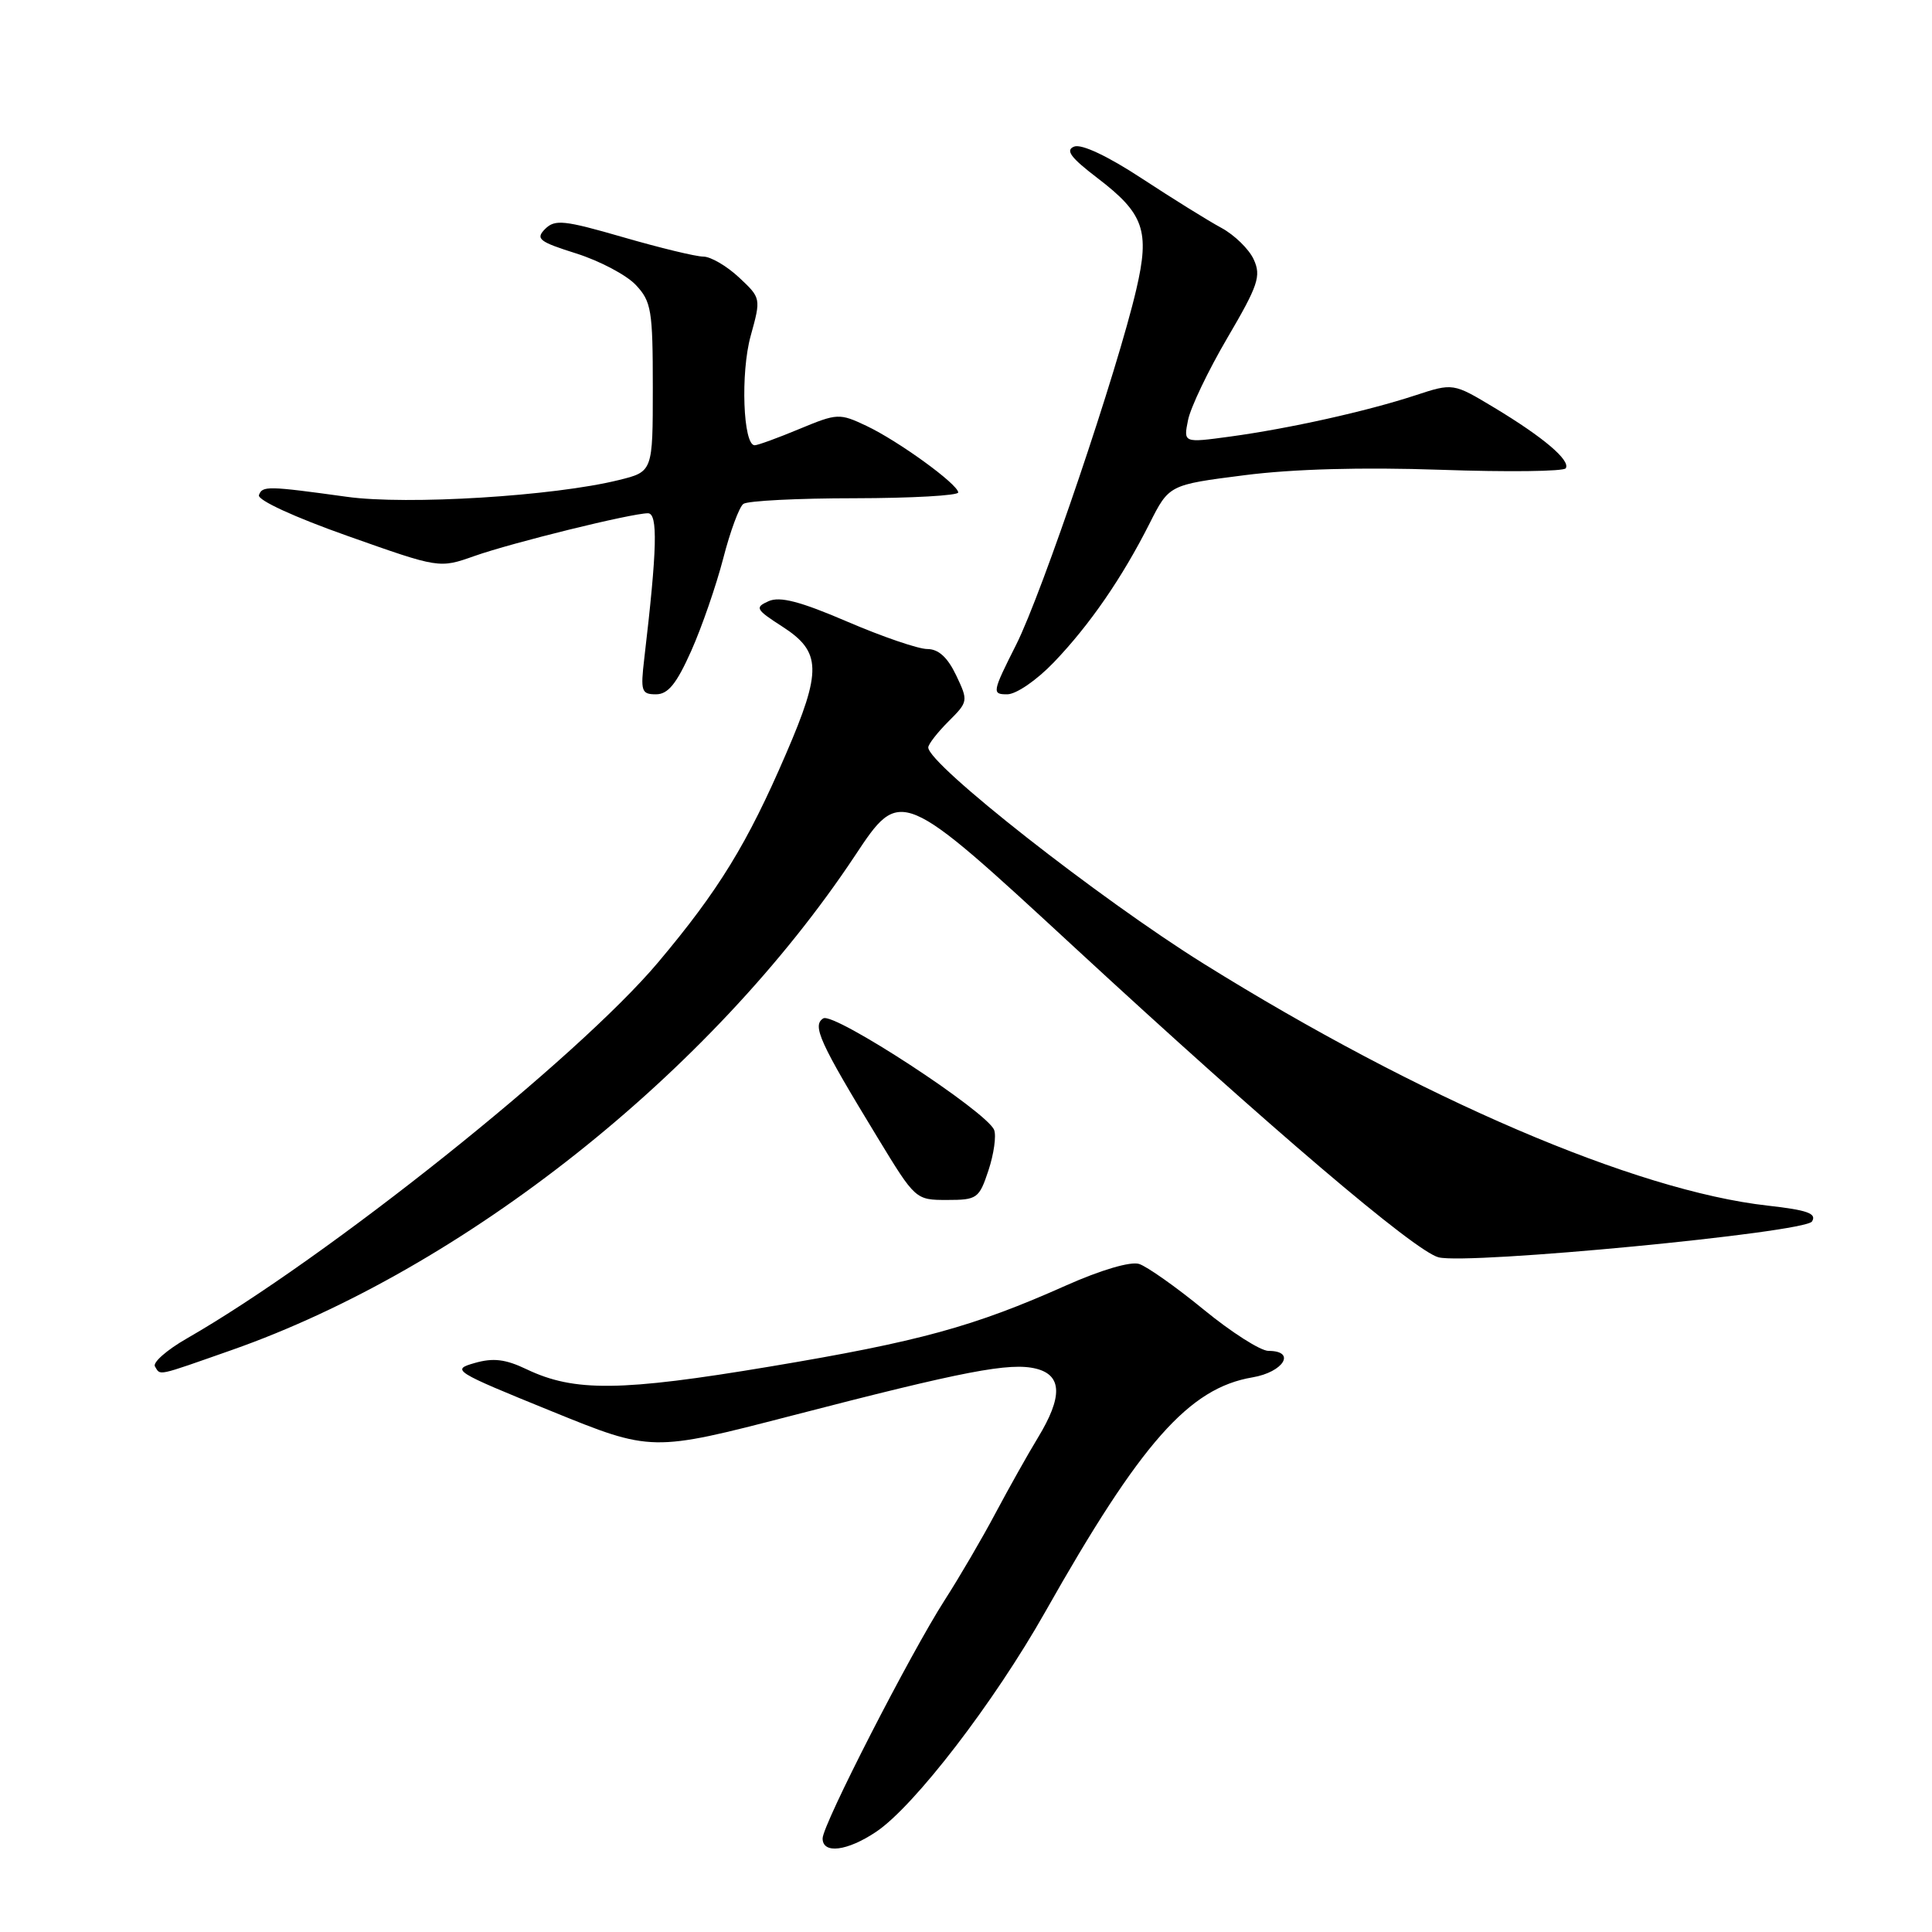 <?xml version="1.0" encoding="UTF-8" standalone="no"?>
<!DOCTYPE svg PUBLIC "-//W3C//DTD SVG 1.1//EN" "http://www.w3.org/Graphics/SVG/1.1/DTD/svg11.dtd" >
<svg xmlns="http://www.w3.org/2000/svg" xmlns:xlink="http://www.w3.org/1999/xlink" version="1.1" viewBox="0 0 256 256">
 <g >
 <path fill="currentColor"
d=" M 116.10 242.72 C 121.16 239.32 131.70 225.61 138.50 213.58 C 151.17 191.15 157.56 183.93 165.95 182.51 C 170.09 181.81 171.80 179.00 168.08 179.00 C 167.03 179.00 163.17 176.54 159.51 173.54 C 155.85 170.54 151.99 167.82 150.94 167.48 C 149.80 167.12 145.89 168.27 141.26 170.33 C 129.00 175.80 121.80 177.77 102.00 181.08 C 82.27 184.38 76.10 184.45 69.79 181.44 C 66.97 180.09 65.35 179.90 62.88 180.61 C 59.76 181.50 60.11 181.72 73.00 186.96 C 86.34 192.39 86.34 192.39 104.92 187.58 C 127.75 181.66 133.84 180.49 137.30 181.36 C 140.75 182.23 140.82 185.09 137.53 190.50 C 136.19 192.70 133.67 197.20 131.91 200.50 C 130.16 203.80 127.14 208.97 125.19 212.00 C 120.61 219.13 109.00 241.78 109.00 243.60 C 109.00 245.70 112.27 245.29 116.10 242.72 Z  M 30.67 178.90 C 61.46 168.09 94.22 142.11 113.29 113.38 C 119.34 104.25 119.34 104.25 142.42 125.57 C 168.31 149.48 187.45 165.77 190.61 166.60 C 194.51 167.61 239.18 163.33 240.10 161.85 C 240.76 160.79 239.48 160.34 234.22 159.75 C 216.70 157.79 188.14 145.54 159.50 127.70 C 145.68 119.09 123.00 101.28 123.00 99.04 C 123.00 98.62 124.20 97.07 125.67 95.60 C 128.30 92.98 128.31 92.88 126.69 89.47 C 125.55 87.09 124.35 86.00 122.87 86.00 C 121.69 86.00 116.92 84.37 112.29 82.38 C 106.03 79.69 103.34 78.99 101.84 79.66 C 99.99 80.49 100.13 80.75 103.67 83.03 C 108.85 86.37 108.92 88.84 104.14 99.91 C 99.03 111.78 95.22 117.99 87.21 127.51 C 76.51 140.22 43.35 166.69 24.73 177.37 C 22.10 178.88 20.21 180.54 20.53 181.06 C 21.30 182.29 20.58 182.44 30.67 178.90 Z  M 130.98 155.07 C 131.69 152.92 132.03 150.51 131.73 149.73 C 130.80 147.32 110.51 134.07 109.09 134.94 C 107.58 135.88 108.59 138.10 116.29 150.75 C 121.29 158.97 121.32 159.00 125.49 159.00 C 129.48 159.00 129.74 158.81 130.98 155.07 Z  M 91.59 86.25 C 93.00 83.09 94.90 77.58 95.83 74.00 C 96.75 70.42 97.95 67.17 98.50 66.77 C 99.05 66.36 105.69 66.02 113.25 66.02 C 120.81 66.01 126.99 65.66 126.97 65.25 C 126.92 64.15 119.07 58.45 114.81 56.43 C 111.23 54.74 110.96 54.75 105.92 56.84 C 103.07 58.03 100.40 59.00 100.00 59.00 C 98.46 59.00 98.11 49.40 99.47 44.50 C 100.85 39.51 100.84 39.49 97.91 36.75 C 96.29 35.24 94.17 34.00 93.19 34.00 C 92.21 34.00 87.43 32.84 82.56 31.43 C 74.75 29.17 73.53 29.04 72.23 30.34 C 70.93 31.65 71.42 32.03 76.37 33.59 C 79.46 34.57 83.01 36.44 84.25 37.76 C 86.31 39.95 86.50 41.12 86.50 51.33 C 86.50 62.50 86.50 62.50 81.99 63.61 C 73.40 65.74 53.93 66.94 45.97 65.83 C 35.46 64.38 34.75 64.36 34.31 65.61 C 34.09 66.26 39.02 68.53 46.07 71.02 C 58.21 75.32 58.21 75.32 62.85 73.68 C 67.86 71.91 83.64 68.02 85.85 68.01 C 87.20 68.00 87.08 72.72 85.37 87.25 C 84.86 91.59 84.99 92.00 86.92 92.00 C 88.52 92.00 89.64 90.62 91.59 86.25 Z  M 139.65 87.75 C 144.40 82.79 148.69 76.56 152.32 69.37 C 154.91 64.24 154.91 64.24 164.88 62.97 C 171.33 62.14 180.53 61.89 190.92 62.25 C 199.76 62.56 207.21 62.47 207.47 62.05 C 208.12 61.00 204.51 57.94 198.02 54.03 C 192.55 50.74 192.55 50.74 187.52 52.39 C 181.08 54.50 170.84 56.78 162.99 57.85 C 156.81 58.69 156.81 58.69 157.42 55.67 C 157.75 54.00 160.10 49.09 162.64 44.76 C 166.71 37.82 167.13 36.58 166.13 34.39 C 165.51 33.02 163.58 31.14 161.85 30.20 C 160.12 29.27 155.38 26.32 151.32 23.66 C 146.80 20.69 143.32 19.05 142.34 19.42 C 141.13 19.89 141.85 20.87 145.44 23.61 C 151.58 28.30 152.38 30.57 150.57 38.33 C 148.08 49.06 138.11 78.53 134.66 85.40 C 131.46 91.75 131.42 92.00 133.46 92.00 C 134.65 92.00 137.36 90.14 139.65 87.75 Z "/>
</g>
</svg>